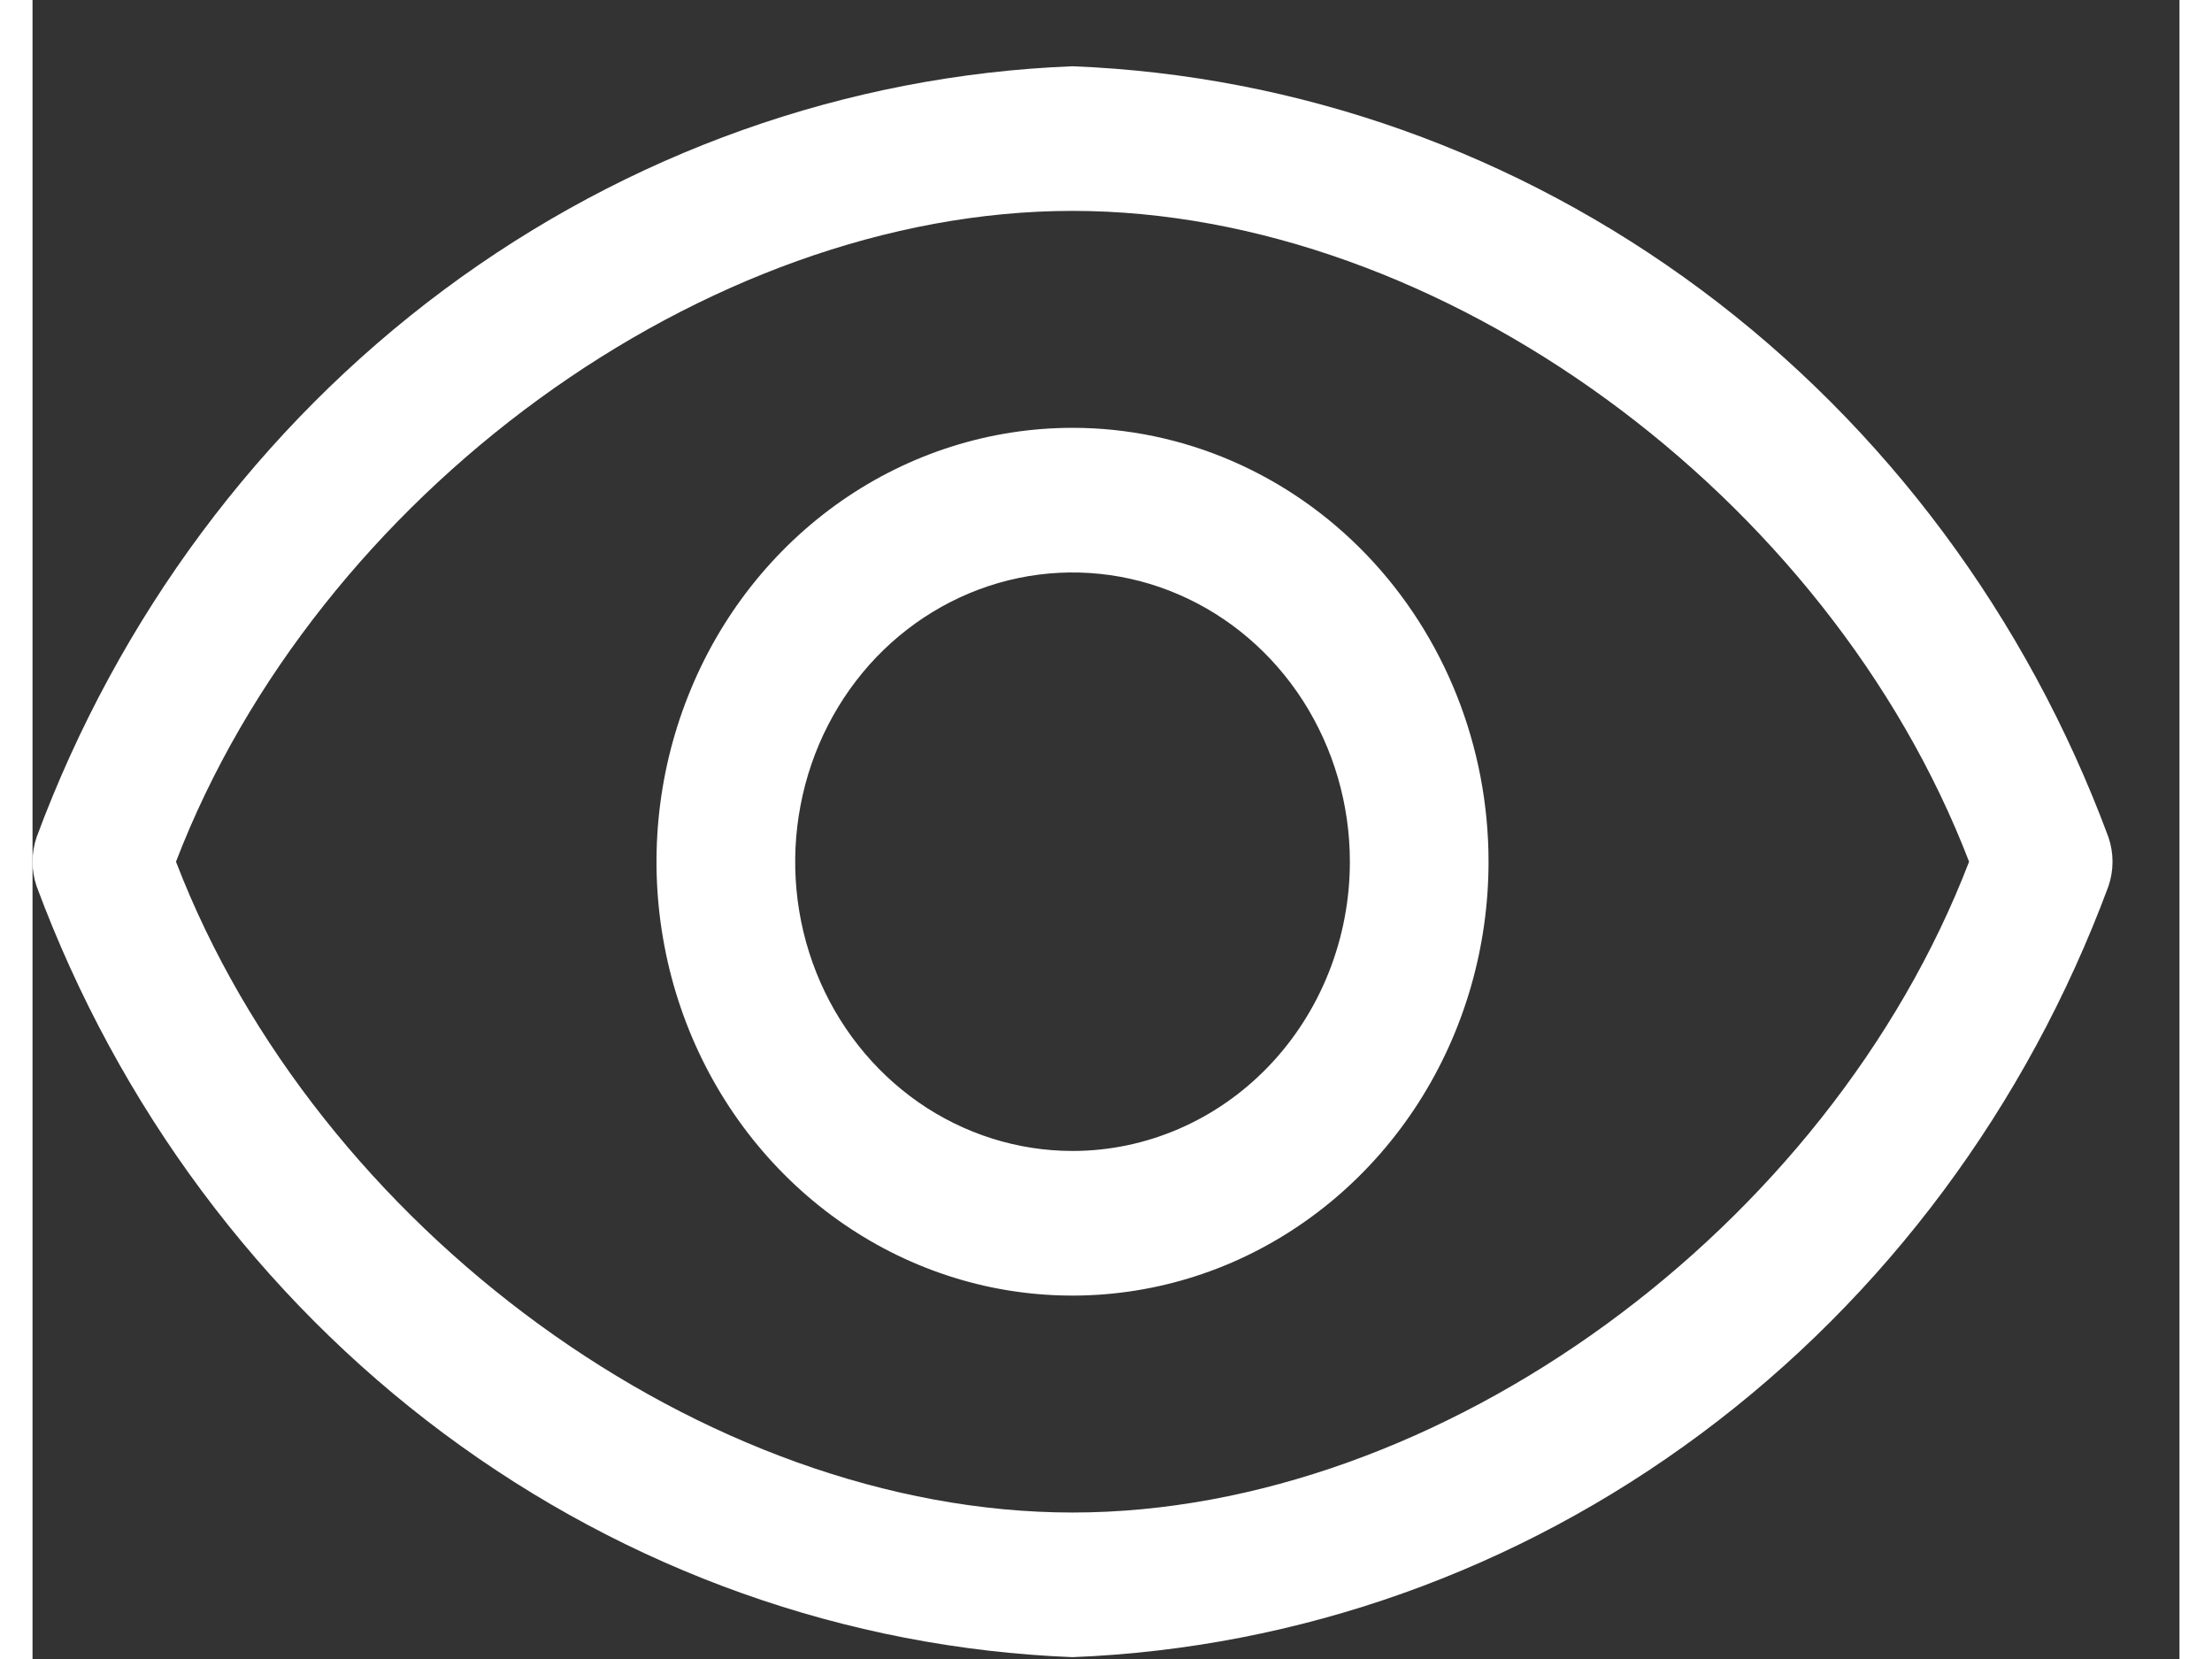 <svg width="20" height="15" viewBox="0 0 22 17" fill="none" xmlns="http://www.w3.org/2000/svg">
<rect x="0" y="0" width="22" height="17" fill="#333333" stroke="none"/>
<path d="M21.272 8.578C20.436 6.324 18.986 4.374 17.099 2.97C15.213 1.567 12.973 0.77 10.657 0.679C8.341 0.77 6.102 1.567 4.215 2.97C2.329 4.374 0.878 6.324 0.042 8.578C-0.014 8.741 -0.014 8.919 0.042 9.082C0.878 11.336 2.329 13.286 4.215 14.69C6.102 16.094 8.341 16.89 10.657 16.981C12.973 16.89 15.213 16.094 17.099 14.69C18.986 13.286 20.436 11.336 21.272 9.082C21.328 8.919 21.328 8.741 21.272 8.578V8.578ZM10.657 15.499C6.892 15.499 2.913 12.587 1.47 8.83C2.913 5.073 6.892 2.161 10.657 2.161C14.423 2.161 18.402 5.073 19.844 8.83C18.402 12.587 14.423 15.499 10.657 15.499Z" fill="white"/>
<path d="M10.657 4.384C9.814 4.384 8.99 4.645 8.289 5.133C7.588 5.622 7.041 6.316 6.719 7.129C6.396 7.941 6.311 8.835 6.476 9.698C6.64 10.56 7.046 11.352 7.643 11.974C8.239 12.596 8.998 13.019 9.825 13.191C10.652 13.362 11.509 13.274 12.288 12.938C13.067 12.601 13.733 12.031 14.202 11.3C14.67 10.569 14.92 9.71 14.92 8.83C14.92 7.651 14.471 6.52 13.671 5.686C12.872 4.853 11.788 4.384 10.657 4.384ZM10.657 11.794C10.095 11.794 9.545 11.62 9.078 11.295C8.611 10.969 8.246 10.506 8.031 9.964C7.816 9.423 7.76 8.827 7.87 8.252C7.979 7.677 8.25 7.149 8.647 6.734C9.045 6.32 9.551 6.038 10.103 5.923C10.654 5.809 11.225 5.867 11.745 6.092C12.264 6.316 12.708 6.696 13.02 7.183C13.332 7.671 13.499 8.244 13.499 8.83C13.499 9.616 13.2 10.37 12.667 10.926C12.134 11.482 11.411 11.794 10.657 11.794Z" fill="white"/>
</svg>
